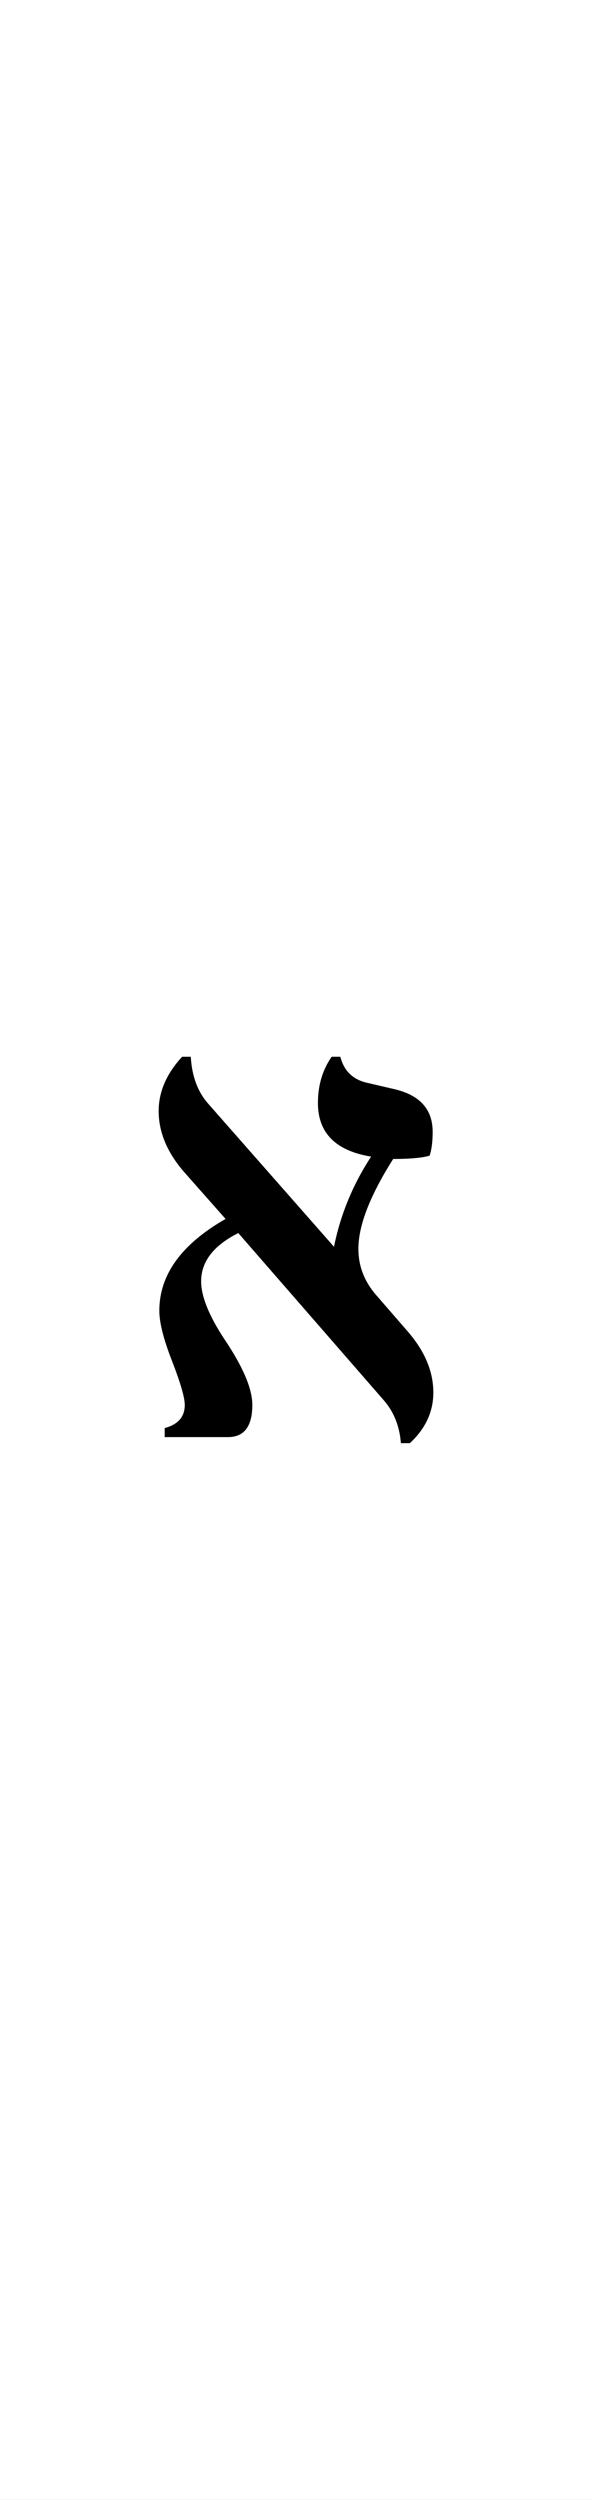 <?xml version="1.0" encoding="UTF-8" standalone="no"?>
<!-- Created with Inkscape (http://www.inkscape.org/) -->

<svg
   width="30.48mm"
   height="128.5mm"
   viewBox="0 0 30.48 128.5"
   version="1.1"
   id="svg5"
   inkscape:version="1.1.1 (3bf5ae0d25, 2021-09-20)"
   sodipodi:docname="blank6hp.svg"
   xmlns:inkscape="http://www.inkscape.org/namespaces/inkscape"
   xmlns:sodipodi="http://sodipodi.sourceforge.net/DTD/sodipodi-0.dtd"
   xmlns="http://www.w3.org/2000/svg"
   xmlns:svg="http://www.w3.org/2000/svg">
  <rect x="0" y="0" width="30.48" height="128.5" fill="#808080" stroke="none"/>
  <sodipodi:namedview
     id="namedview7"
     pagecolor="#505050"
     bordercolor="#000000"
     borderopacity="1"
     inkscape:pageshadow="0"
     inkscape:pageopacity="0"
     inkscape:pagecheckerboard="0"
     inkscape:document-units="mm"
     showgrid="false"
     borderlayer="true"
     inkscape:zoom="1.2810466"
     inkscape:cx="-5.854588"
     inkscape:cy="243.94116"
     inkscape:current-layer="layer1" />
  <defs
     id="defs2" />
  <g
     inkscape:label="panel"
     inkscape:groupmode="layer"
     id="layer1">
    <rect
       style="fill:#ffffff;stroke:#000000;stroke-width:0"
       id="rect864"
       width="39.035"
       height="136.521"
       x="-4.278"
       y="-4.01"
       inkscape:label="bg" />
    <g
       aria-label="א"
       id="text3112"
       style="font-size:35.278px;line-height:1.25;font-family:'CaskaydiaCove NF';-inkscape-font-specification:'CaskaydiaCove NF';stroke-width:0.265">
      <path
         d="m 21.105,74.18 h -0.465 q -0.103,-1.326 -0.896,-2.222 l -7.476,-8.578 q -1.912,0.965 -1.912,2.48 0,1.171 1.223,3.014 1.412,2.102 1.412,3.342 0,1.654 -1.257,1.654 H 8.479 v -0.465 q 1.034,-0.276 1.034,-1.189 0,-0.568 -0.655,-2.257 -0.655,-1.671 -0.655,-2.584 0,-2.773 3.411,-4.72 L 9.495,60.262 q -1.326,-1.516 -1.326,-3.152 0,-1.481 1.206,-2.791 h 0.448 q 0.086,1.499 0.896,2.412 l 6.477,7.355 q 0.5,-2.48 1.912,-4.634 -2.739,-0.448 -2.739,-2.756 0,-1.361 0.706,-2.377 h 0.448 q 0.276,1.068 1.326,1.326 l 1.481,0.345 q 1.946,0.465 1.946,2.188 0,0.758 -0.155,1.223 -0.568,0.172 -1.878,0.172 -1.791,2.825 -1.791,4.616 0,1.326 0.913,2.377 l 1.602,1.843 q 1.344,1.533 1.344,3.169 0,1.481 -1.206,2.601 z"
         style="font-family:serif;-inkscape-font-specification:serif"
         id="path31112" />
    </g>
  </g>
  <g
     inkscape:groupmode="layer"
     id="layer2"
     inkscape:label="components"
     style="display:none" />
</svg>
